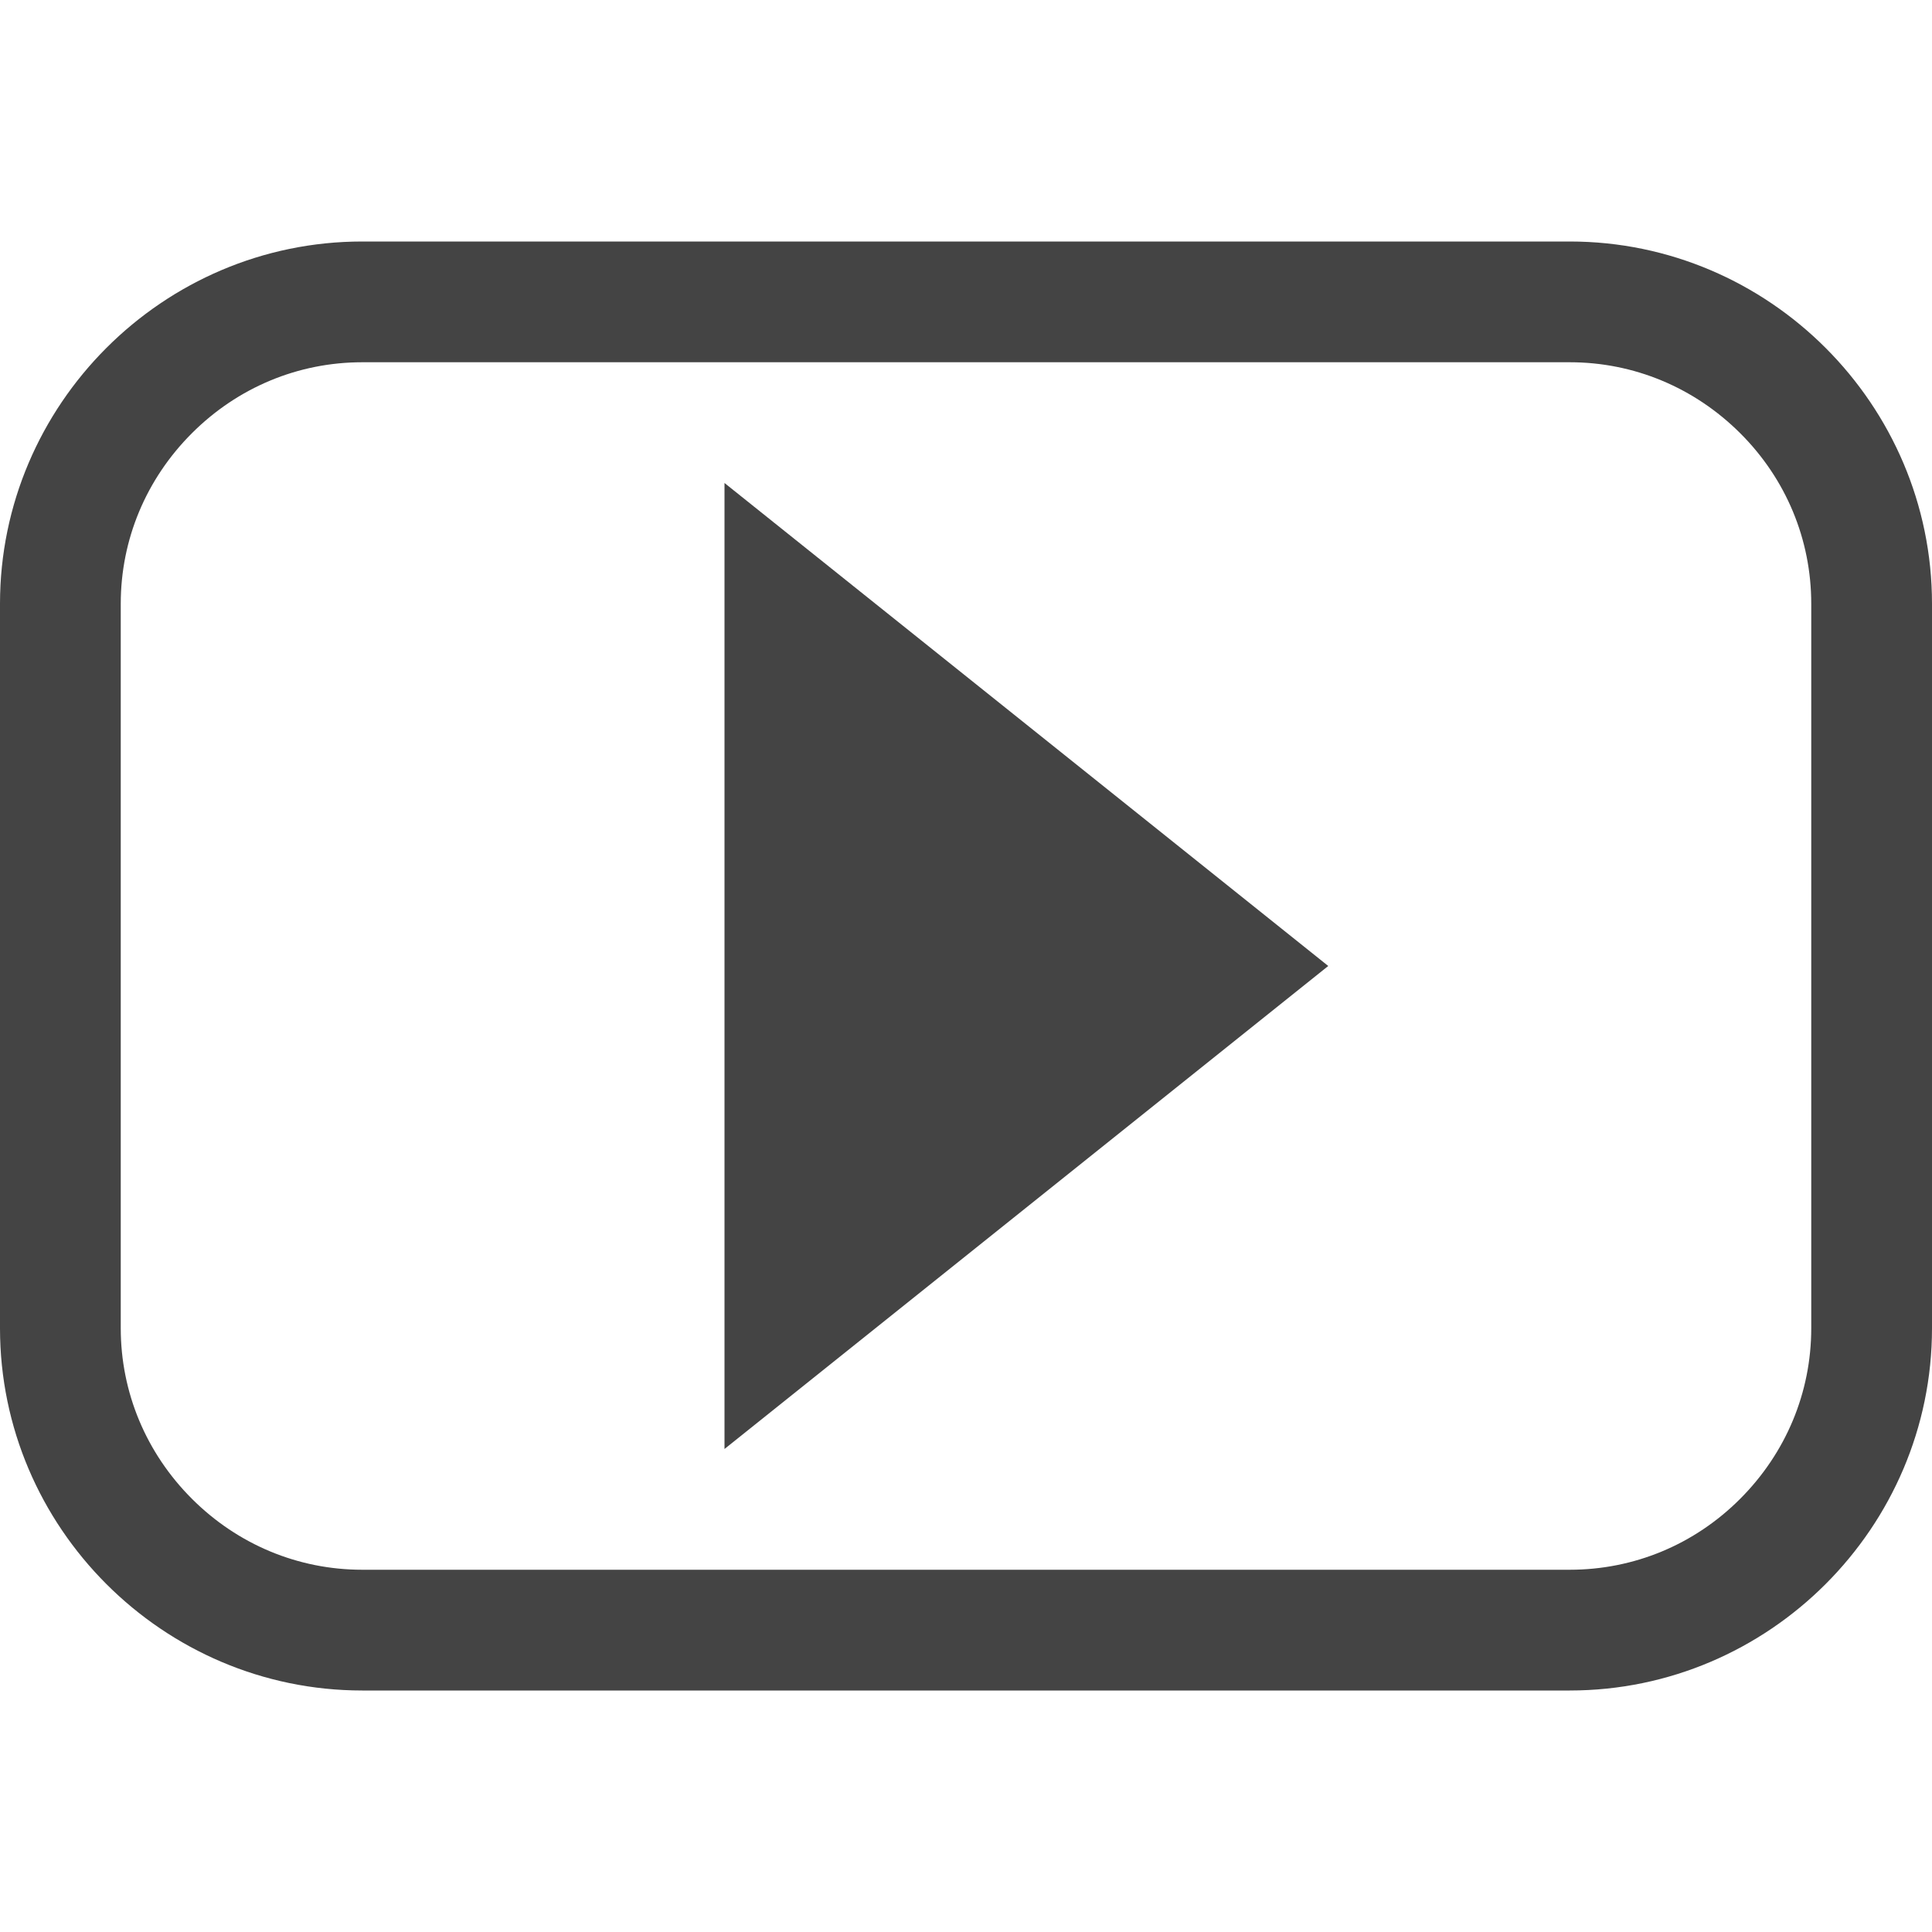 <?xml version="1.0" encoding="utf-8"?>
<!-- Generated by IcoMoon.io -->
<!DOCTYPE svg PUBLIC "-//W3C//DTD SVG 1.1//EN" "http://www.w3.org/Graphics/SVG/1.1/DTD/svg11.dtd">
<svg version="1.1" xmlns="http://www.w3.org/2000/svg" xmlns:xlink="http://www.w3.org/1999/xlink" width="16" height="16" viewBox="0 0 16 16">
<path d="M13 2h-10c-1.65 0-3 1.35-3 3v6c0 1.65 1.35 3 3 3h10c1.65 0 3-1.35 3-3v-6c0-1.65-1.35-3-3-3zM15 11c0 0.531-0.209 1.032-0.588 1.412s-0.881 0.588-1.412 0.588h-10c-0.531 0-1.032-0.209-1.411-0.588s-0.589-0.881-0.589-1.412v-6c0-0.531 0.209-1.032 0.589-1.412s0.881-0.588 1.411-0.588h10c0.531 0 1.032 0.209 1.412 0.588s0.588 0.881 0.588 1.412v6zM6 12l5-4-5-4z" fill="#444444"></path>
</svg>
